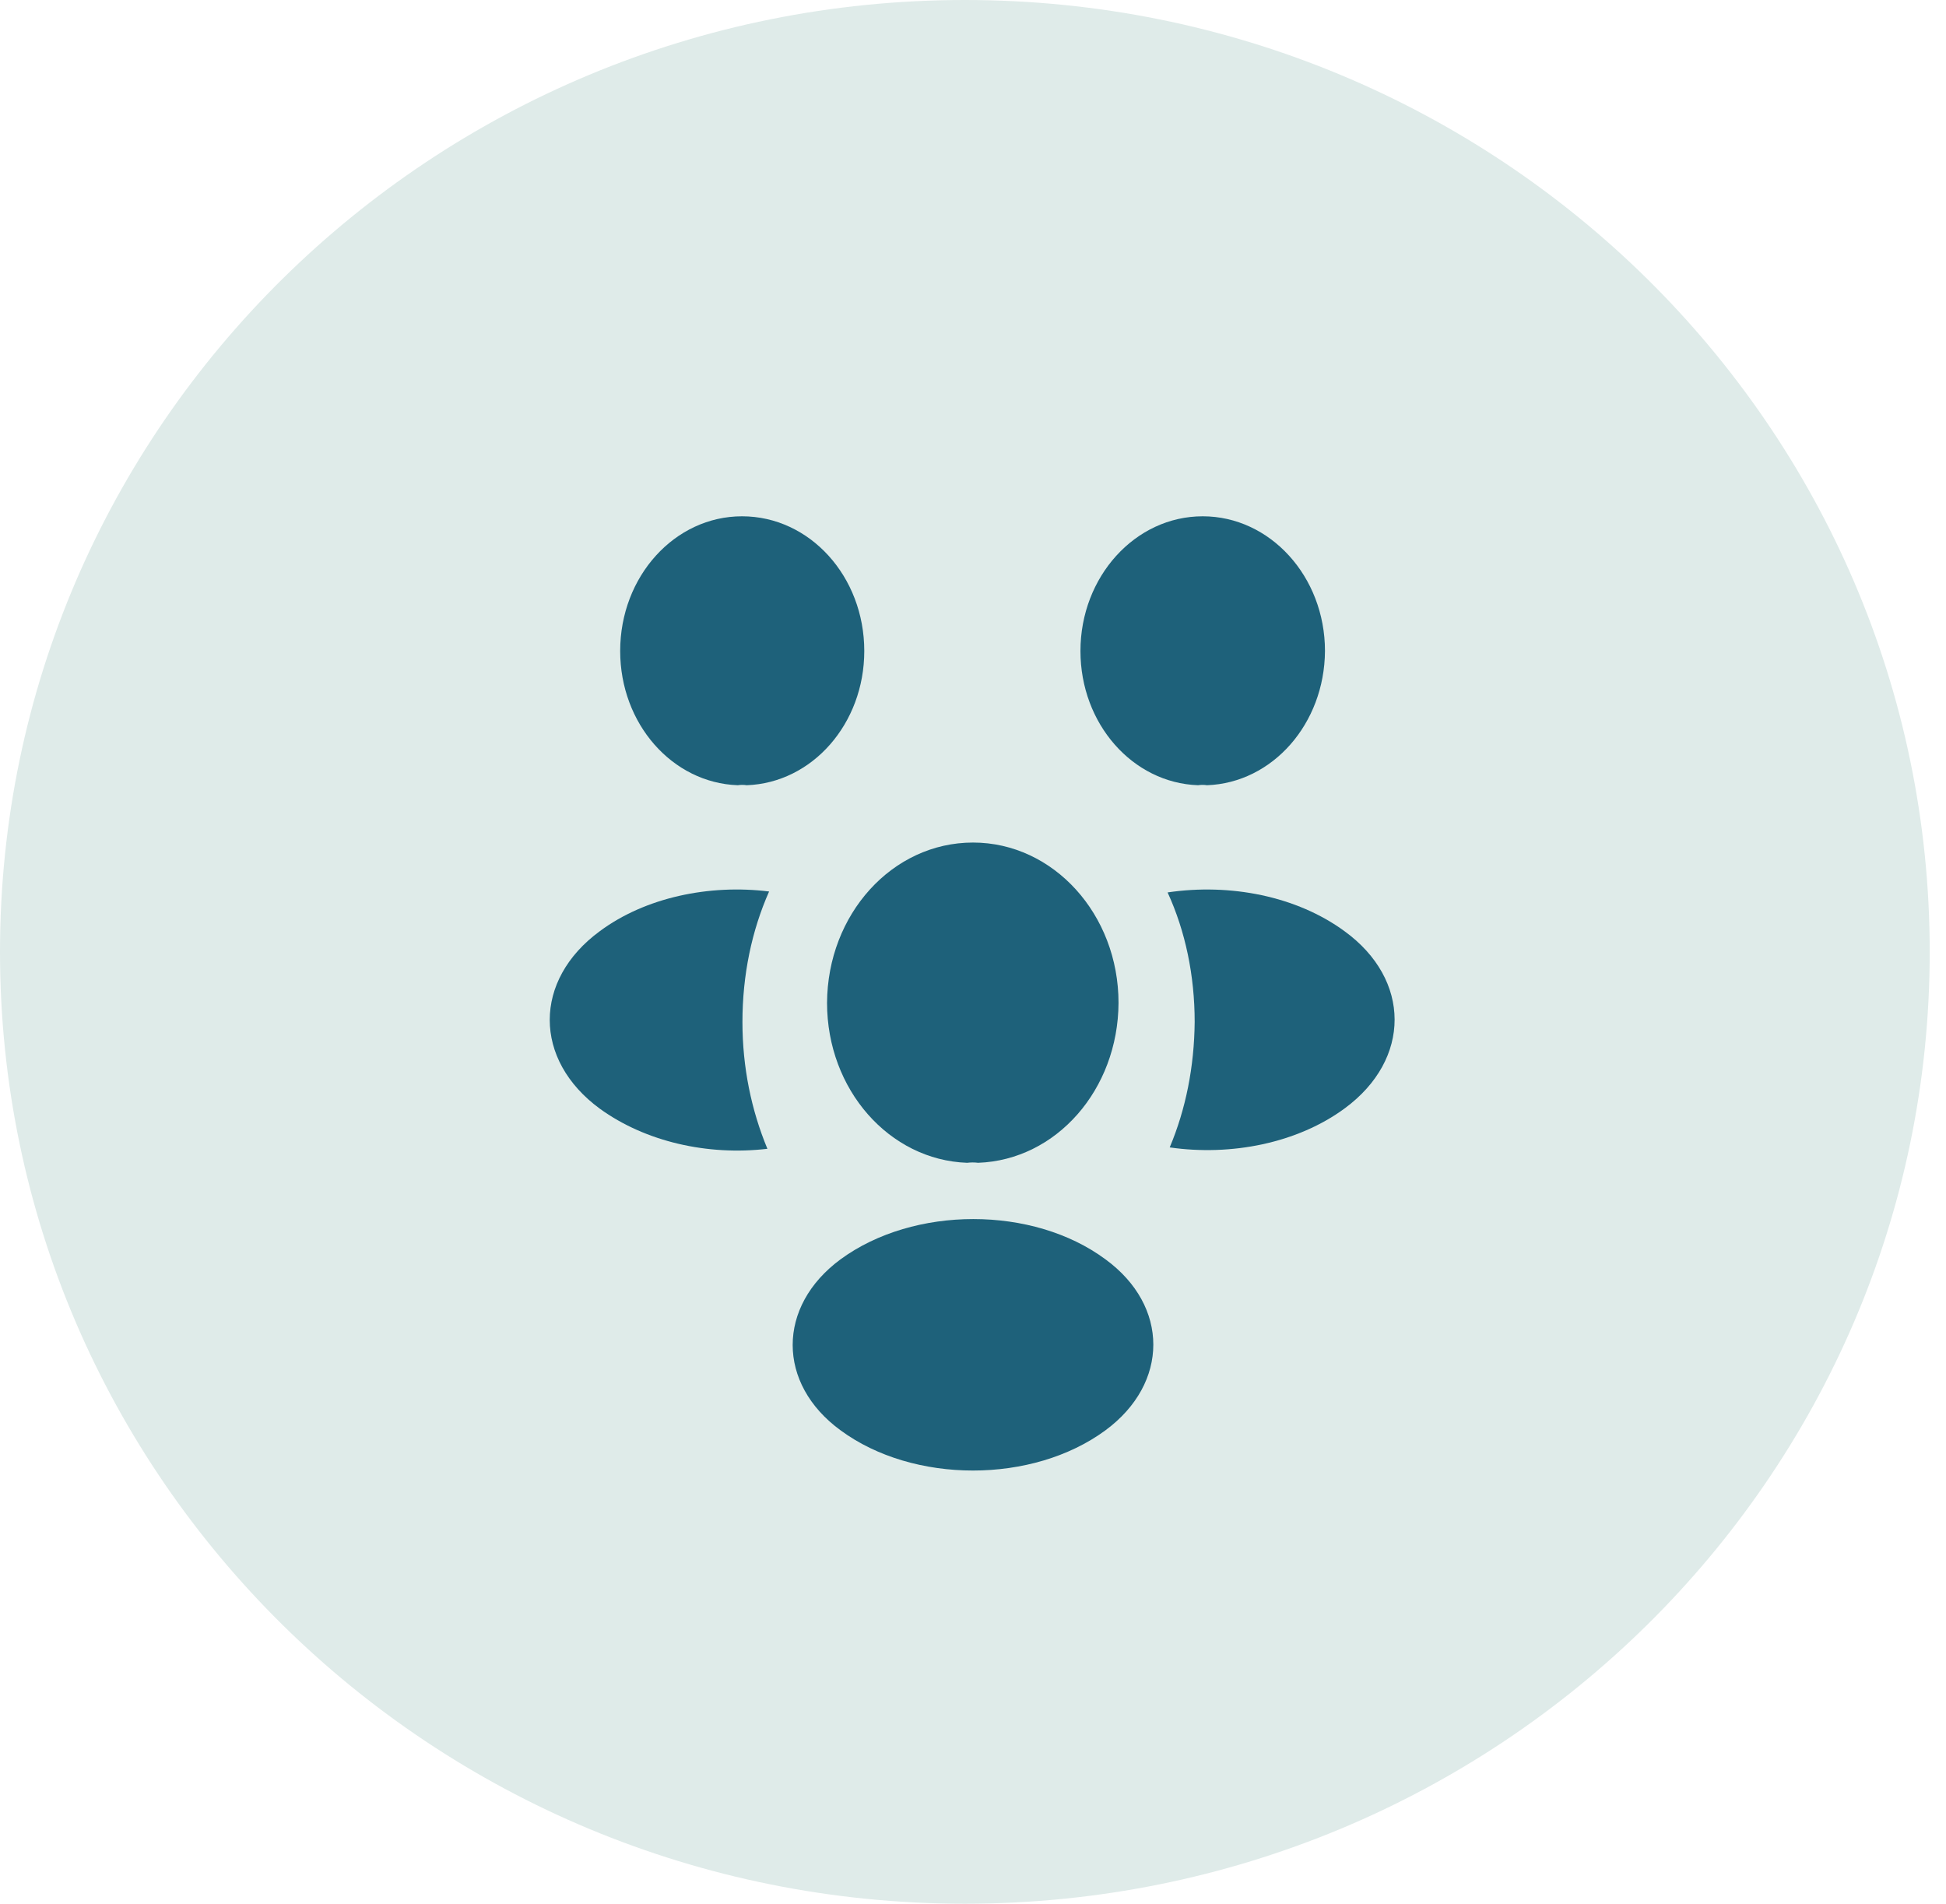 <svg width="46" height="45" viewBox="0 0 46 45" fill="none" xmlns="http://www.w3.org/2000/svg">
<path d="M45.615 22.5C45.615 34.926 35.403 45 22.807 45C10.211 45 0 34.926 0 22.5C0 10.074 10.211 0 22.807 0C35.403 0 45.615 10.074 45.615 22.5Z" fill="#DFEBE9"/>
<path d="M28.53 18.561C28.46 18.55 28.39 18.55 28.32 18.561C26.77 18.506 25.54 17.107 25.54 15.388C25.54 13.636 26.83 12.204 28.43 12.204C30.02 12.204 31.32 13.625 31.32 15.388C31.31 17.107 30.08 18.506 28.53 18.561Z" fill="#1E617A"/>
<path d="M31.79 26.197C30.67 27.023 29.1 27.332 27.65 27.122C28.03 26.219 28.23 25.216 28.24 24.158C28.24 23.057 28.02 22.01 27.6 21.095C29.08 20.875 30.65 21.183 31.78 22.01C33.36 23.156 33.36 25.04 31.79 26.197Z" fill="#1E617A"/>
<path d="M17.44 18.561C17.51 18.55 17.58 18.55 17.65 18.561C19.2 18.506 20.43 17.107 20.43 15.388C20.43 13.625 19.14 12.204 17.54 12.204C15.95 12.204 14.66 13.625 14.66 15.388C14.66 17.107 15.89 18.506 17.44 18.561Z" fill="#1E617A"/>
<path d="M17.55 24.158C17.55 25.227 17.76 26.241 18.14 27.155C16.73 27.321 15.26 26.99 14.18 26.208C12.6 25.051 12.6 23.167 14.18 22.01C15.25 21.216 16.76 20.897 18.18 21.073C17.77 21.999 17.55 23.046 17.55 24.158Z" fill="#1E617A"/>
<path d="M23.12 27.486C23.04 27.475 22.95 27.475 22.86 27.486C21.02 27.42 19.55 25.756 19.55 23.706C19.56 21.613 21.09 19.916 23 19.916C24.9 19.916 26.44 21.613 26.44 23.706C26.43 25.756 24.97 27.42 23.12 27.486Z" fill="#1E617A"/>
<path d="M19.87 29.767C18.36 30.879 18.36 32.708 19.87 33.81C21.59 35.077 24.41 35.077 26.13 33.81C27.64 32.697 27.64 30.868 26.13 29.767C24.42 28.499 21.6 28.499 19.87 29.767Z" fill="#1E617A"/>
</svg>
